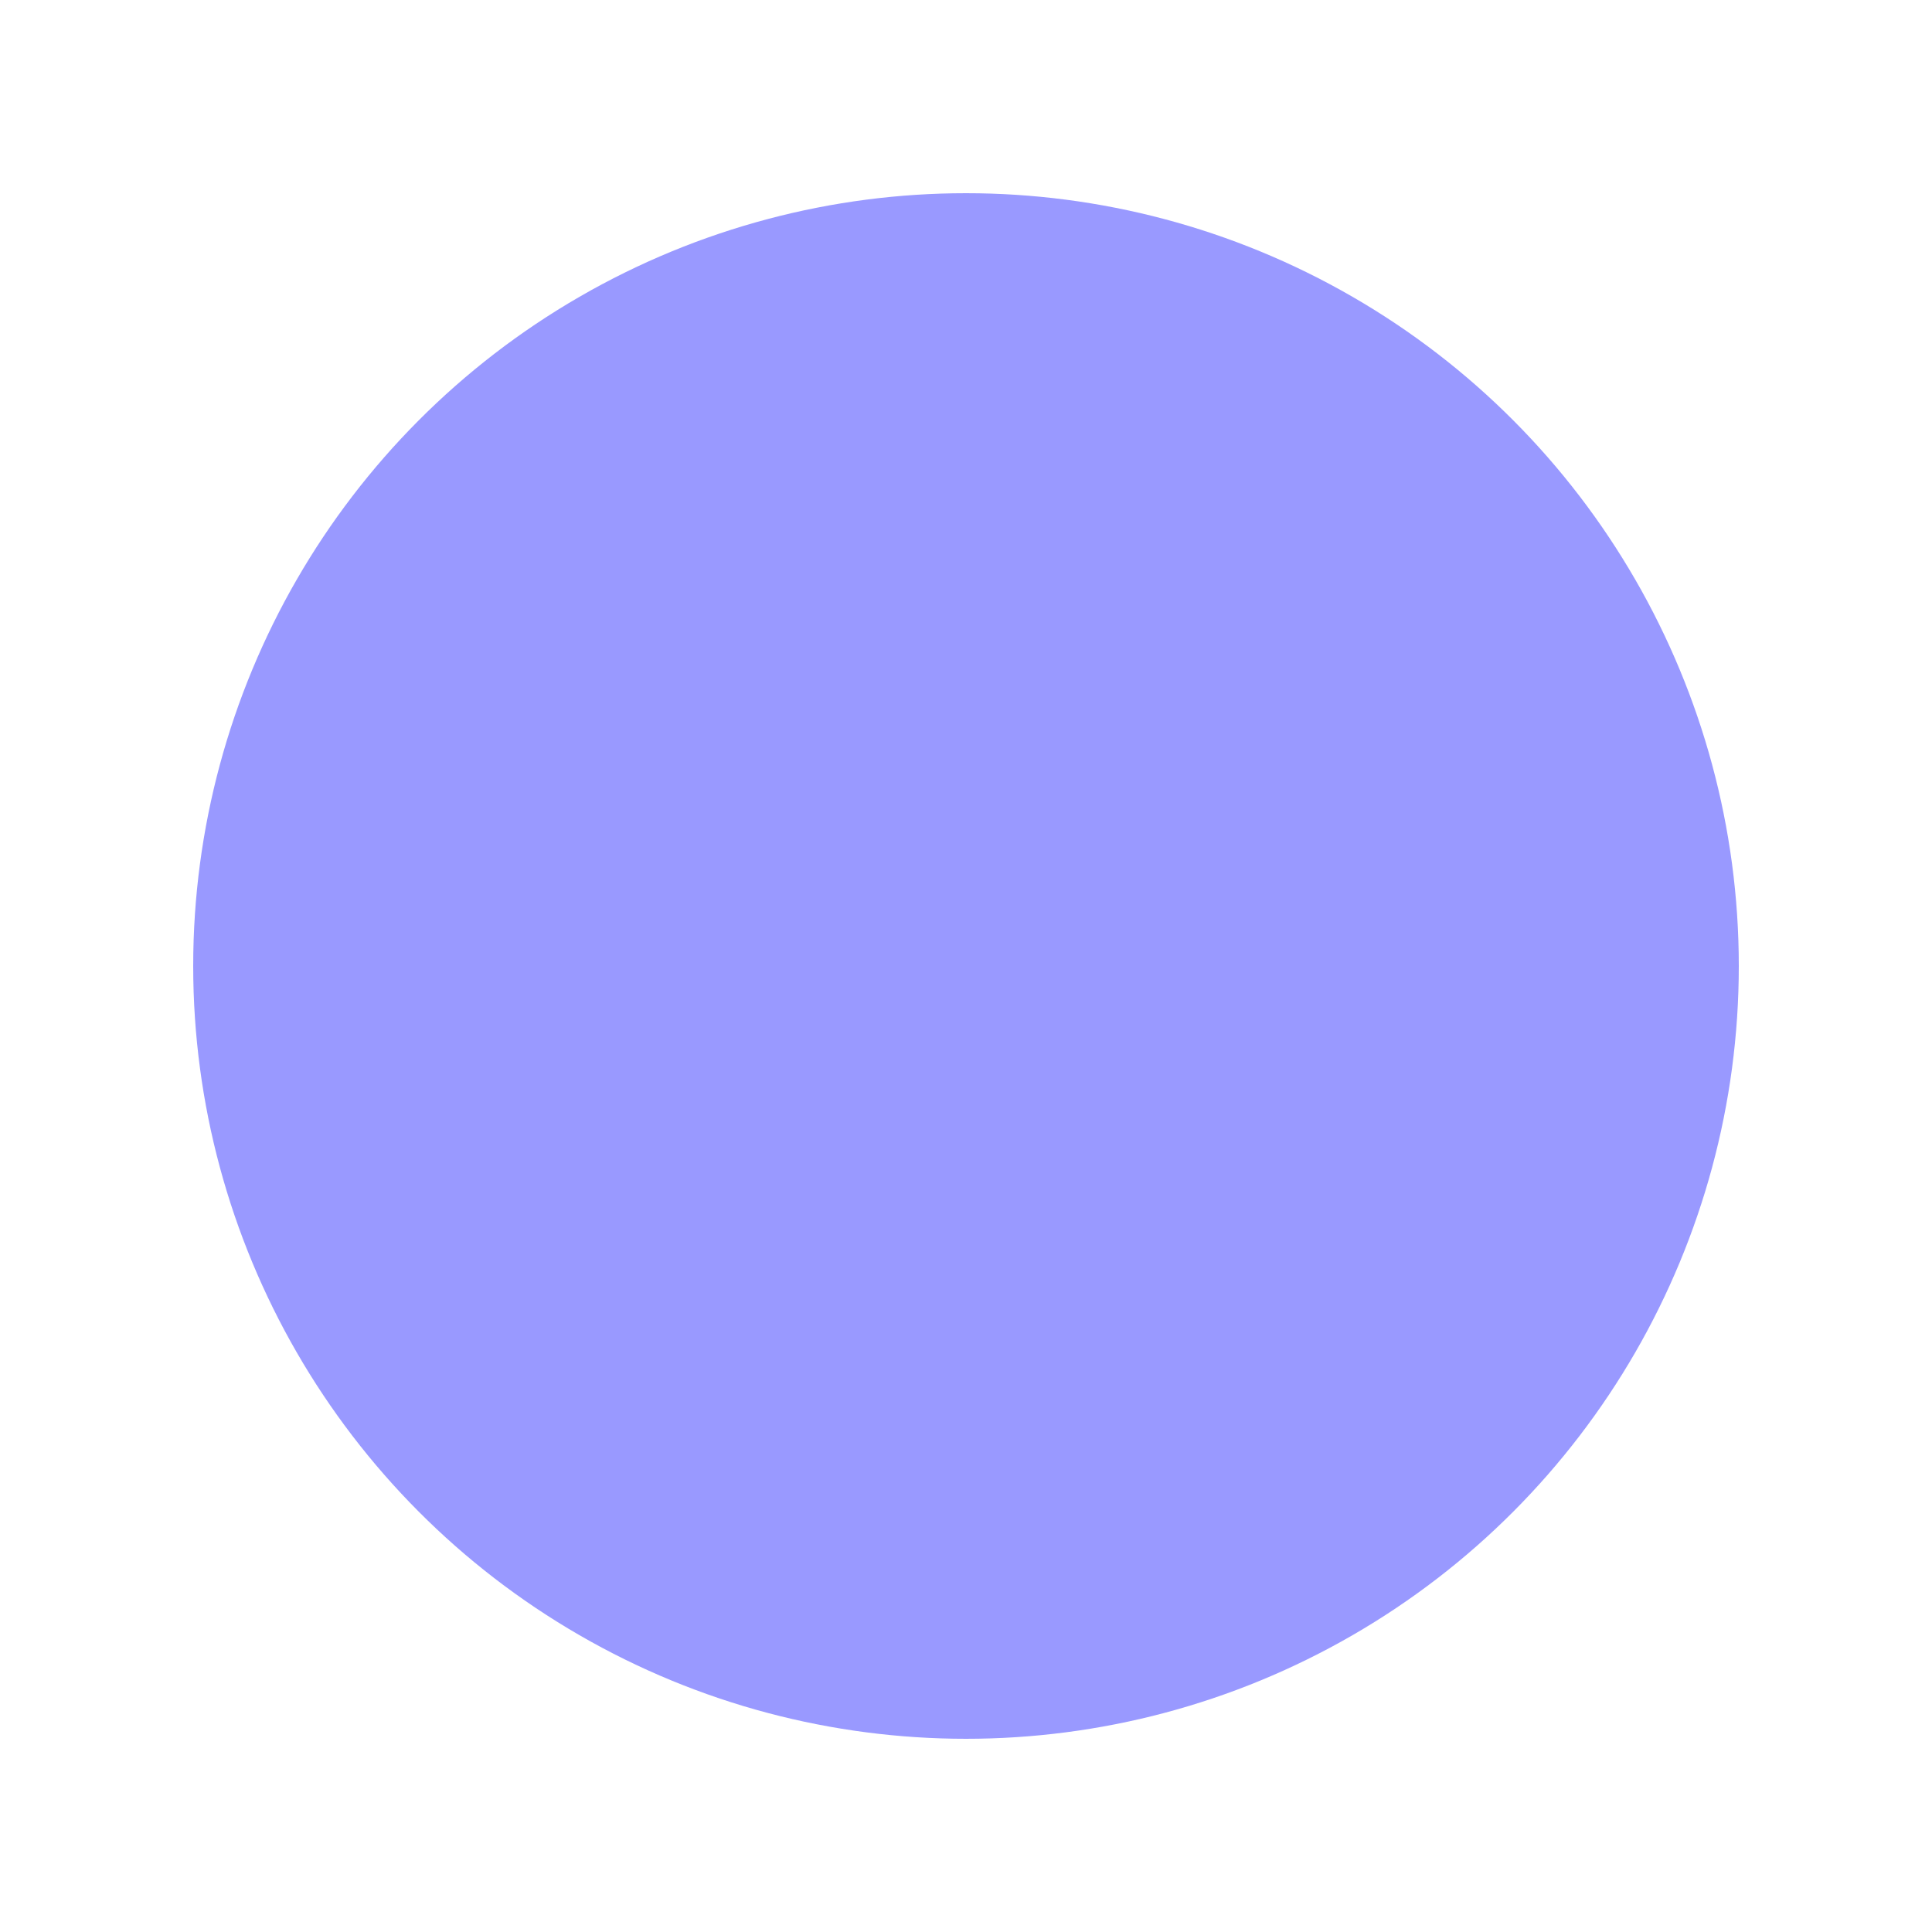 <?xml version="1.0"?>
<!DOCTYPE svg PUBLIC "-//W3C//DTD SVG 1.1//EN"
  "http://www.w3.org/Graphics/SVG/1.1/DTD/svg11.dtd">

<svg xmlns="http://www.w3.org/2000/svg"
     width="10" height="10">
  <circle cx="5" cy="5" r="4" stroke="white"
    stroke-width="0" fill="blue" opacity="0.4" />
</svg>
